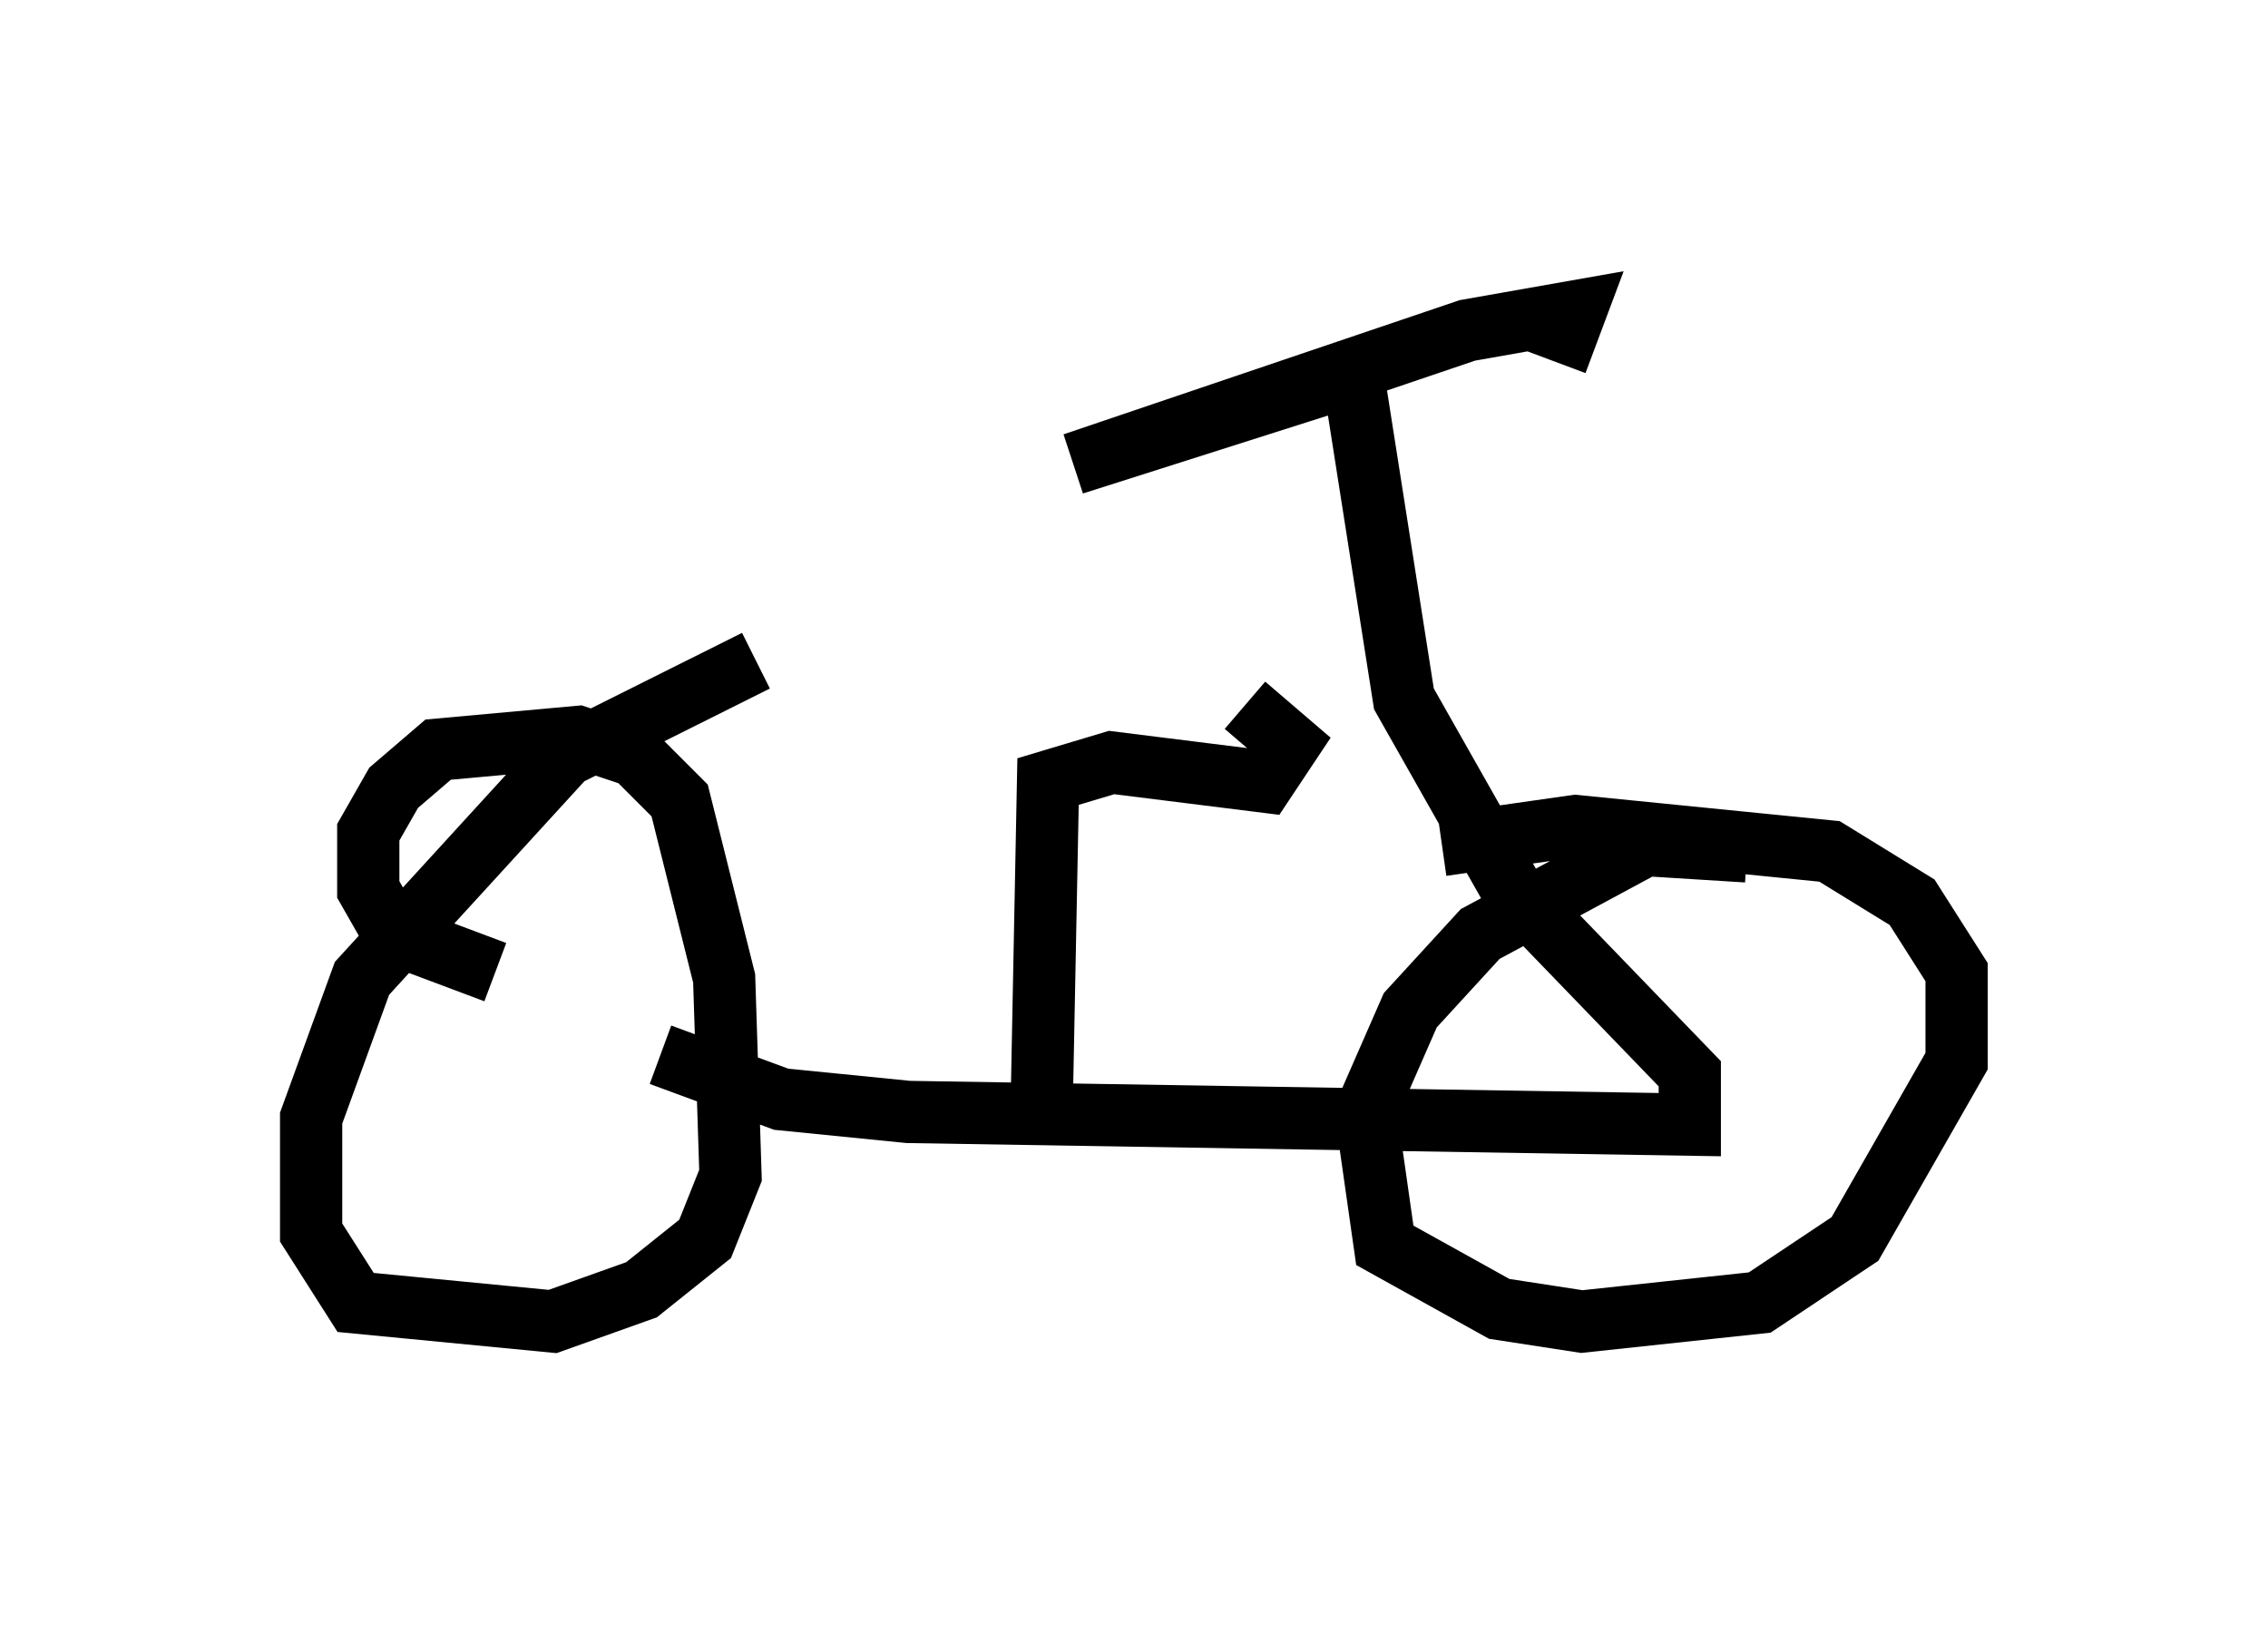 <?xml version="1.0" encoding="utf-8" ?>
<svg baseProfile="full" height="26.231" version="1.1" width="36.44" xmlns="http://www.w3.org/2000/svg" xmlns:ev="http://www.w3.org/2001/xml-events" xmlns:xlink="http://www.w3.org/1999/xlink"><defs /><rect fill="white" height="26.231" width="36.44" x="0" y="0" /><path d="M14.188, 10.819 m-2.042, -0.204 l-3.063, 1.531 -3.267, 3.573 l-0.817, 2.246 0.0, 1.838 l0.715, 1.123 3.165, 0.306 l1.429, -0.51 1.021, -0.817 l0.408, -1.021 -0.102, -3.165 l-0.715, -2.858 -0.715, -0.715 l-0.919, -0.306 -2.246, 0.204 l-0.715, 0.613 -0.408, 0.715 l0.0, 0.919 0.408, 0.715 l1.633, 0.613 m20.111, -1.94 l-1.633, -0.102 -2.654, 1.429 l-1.123, 1.225 -0.715, 1.633 l0.306, 2.144 1.838, 1.021 l1.327, 0.204 2.858, -0.306 l1.531, -1.021 1.633, -2.858 l0.0, -1.429 -0.715, -1.123 l-1.327, -0.817 -4.083, -0.408 l-2.144, 0.306 m-12.556, 3.369 l1.94, 0.715 2.042, 0.204 l12.556, 0.204 0.0, -0.817 l-2.858, -2.96 -1.735, -3.063 l-0.817, -5.206 -4.492, 1.429 l6.329, -2.144 1.735, -0.306 l-0.306, 0.817 m-8.269, 11.944 l0.102, -5.206 1.021, -0.306 l2.45, 0.306 0.408, -0.613 l-0.715, -0.613 " fill="none" stroke="black" stroke-width="1" /></svg>